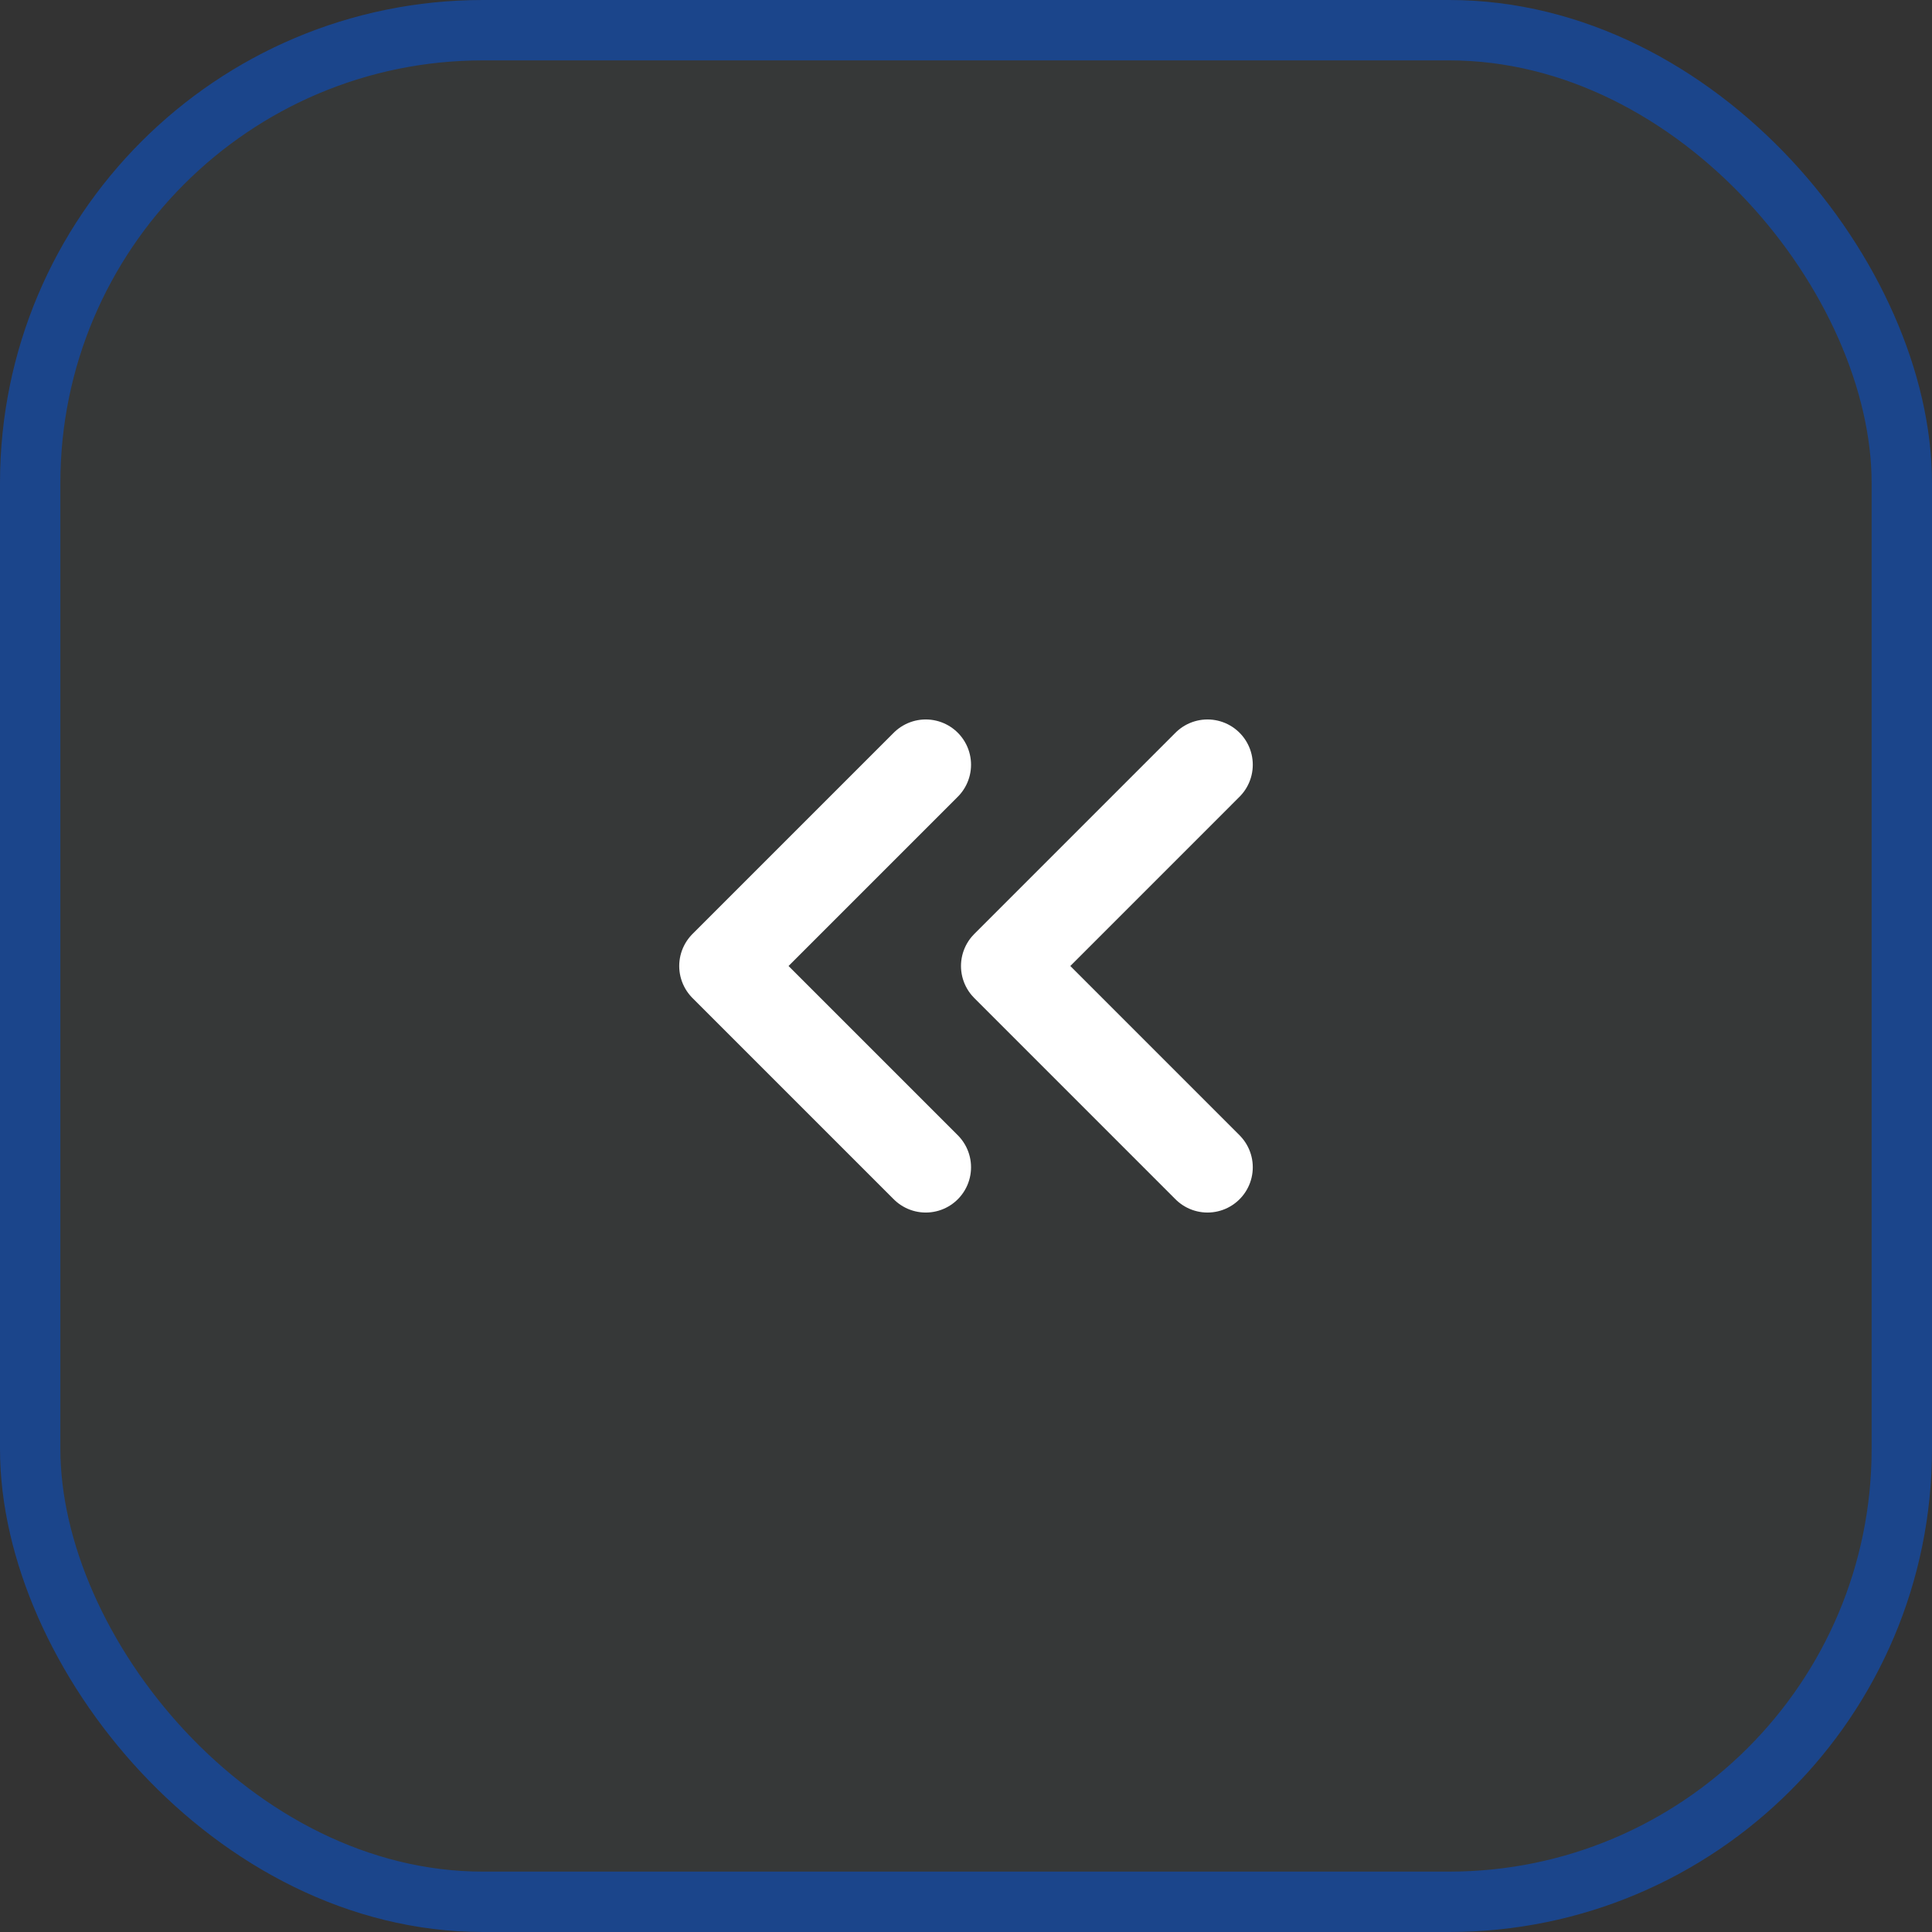 <svg width="64" height="64" viewBox="0 0 64 64" fill="none" xmlns="http://www.w3.org/2000/svg">
<rect x="0" y="0" width="64" height="64" fill="#333333" stroke="none"/>
<rect x="63" y="63" width="62" height="62" rx="15" transform="rotate(-180 63 63)" fill="#6F8D91" fill-opacity="0.05"/>
<rect x="63" y="63" width="62" height="62" rx="15" transform="rotate(-180 63 63)" stroke="#1B458B" stroke-width="2"/>
<path d="M30.667 38.667L24 32L30.667 25.333" stroke="white" stroke-width="3" stroke-linecap="round" stroke-linejoin="round"/>
<path d="M40 38.667L33.334 32L40 25.333" stroke="white" stroke-width="3" stroke-linecap="round" stroke-linejoin="round"/>
</svg>
